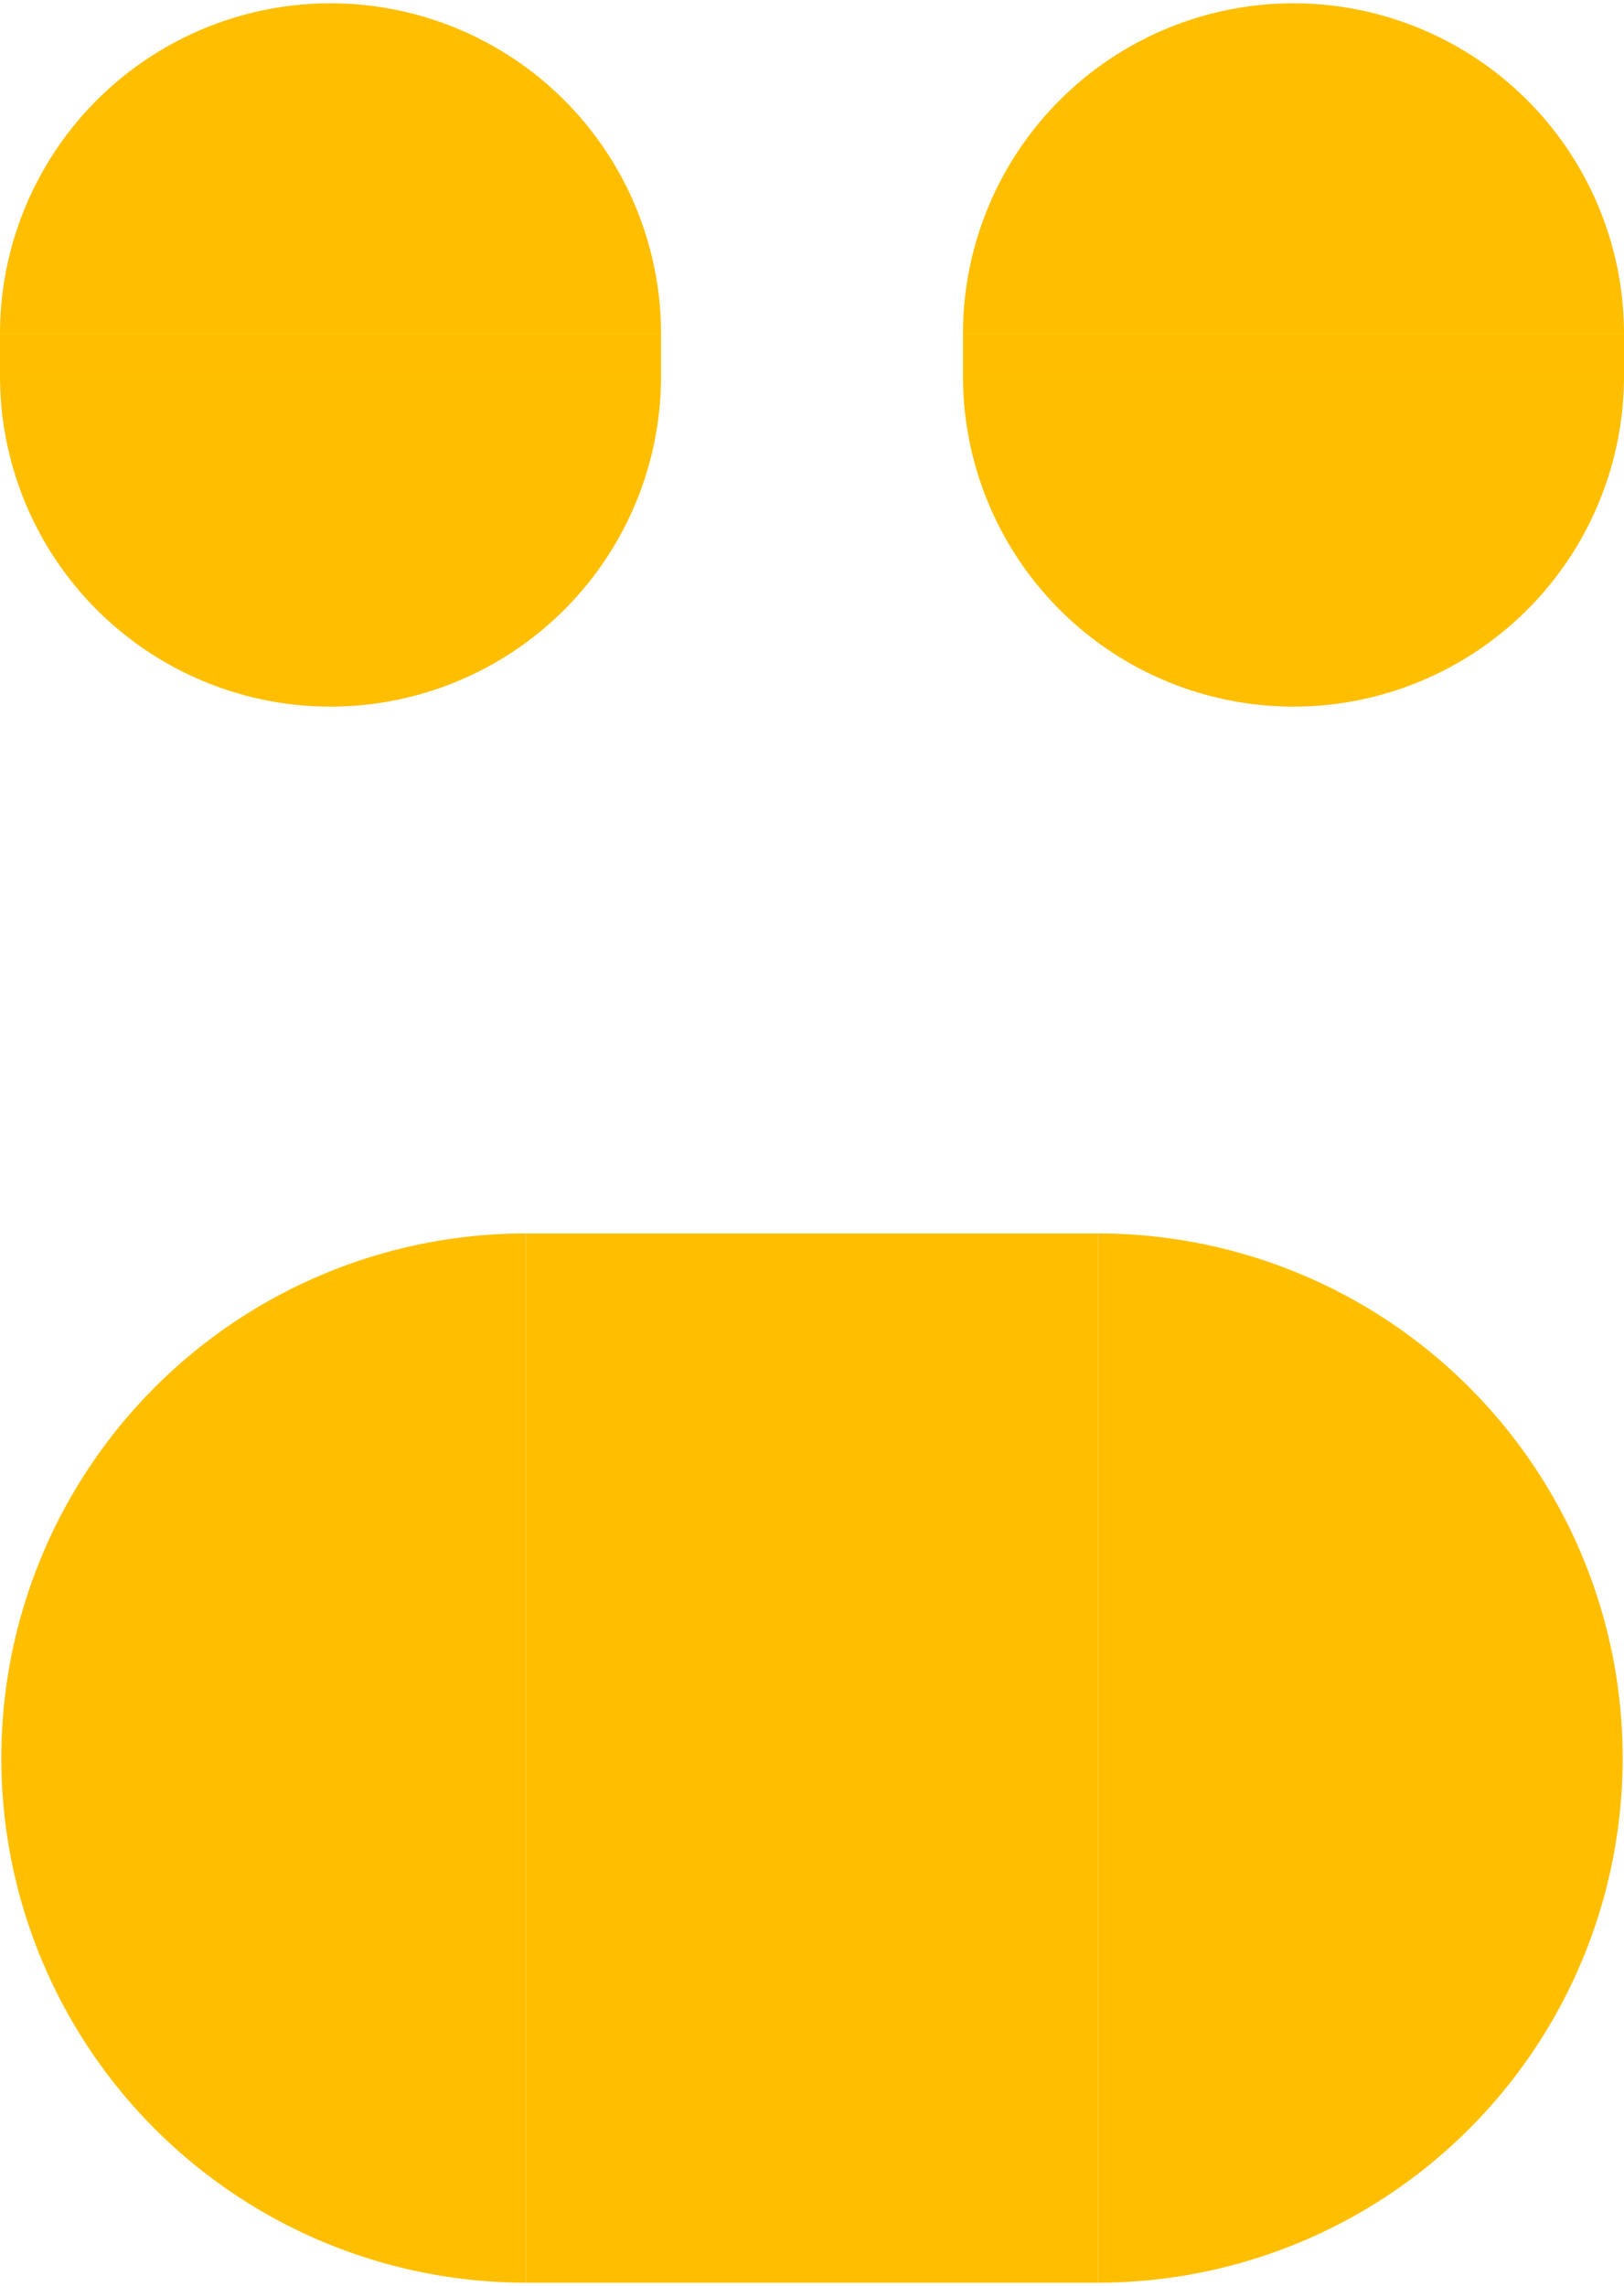 <?xml version="1.0" encoding="UTF-8" standalone="no"?>
<svg xmlns:svg="http://www.w3.org/2000/svg" xmlns="http://www.w3.org/2000/svg" version="1.2" baseProfile="tiny" x="0in" y="0in" width="0.184in" height="0.259in" viewBox="0 0 1845 2589.5" >
<title>SparkFun.mod</title>
<desc>Kicad module 'SparkFun-LUXEON-REBEL' from file 'SparkFun.mod' converted by Fritzing</desc>
<g id="copper1">
 <g connectorname="ANODE" id="connector0pad">
  <rect width="751" x="0" y="375.5" fill="#ffbf00" height="48" stroke-width="0"/>
  <path fill="#ffbf00" stroke-width="0" d="M0,375.5a375.5,375.5,0,0,1,751,0"/>
  <path fill="#ffbf00" stroke-width="0" d="M751,423.5a375.5,375.5,0,1,1,-751,0"/>
 </g>
 <g connectorname="CATHODE" id="connector1pad">
  <rect width="751" x="1094" y="375.5" fill="#ffbf00" height="48" stroke-width="0"/>
  <path fill="#ffbf00" stroke-width="0" d="M1094,375.5a375.5,375.5,0,0,1,751,0"/>
  <path fill="#ffbf00" stroke-width="0" d="M1845,423.5a375.5,375.5,0,1,1,-751,0"/>
 </g>
 <g connectorname="P$3" id="connector2pad">
  <rect width="650" x="597.5" y="1397.5" fill="#ffbf00" height="1192" stroke-width="0"/>
  <path fill="#ffbf00" stroke-width="0" d="M597.5,1397.5a596,596,0,0,0,0,1192"/>
  <path fill="#ffbf00" stroke-width="0" d="M1247.5,2589.5a596,596,0,1,0,0,-1192"/>
 </g>
</g>
</svg>